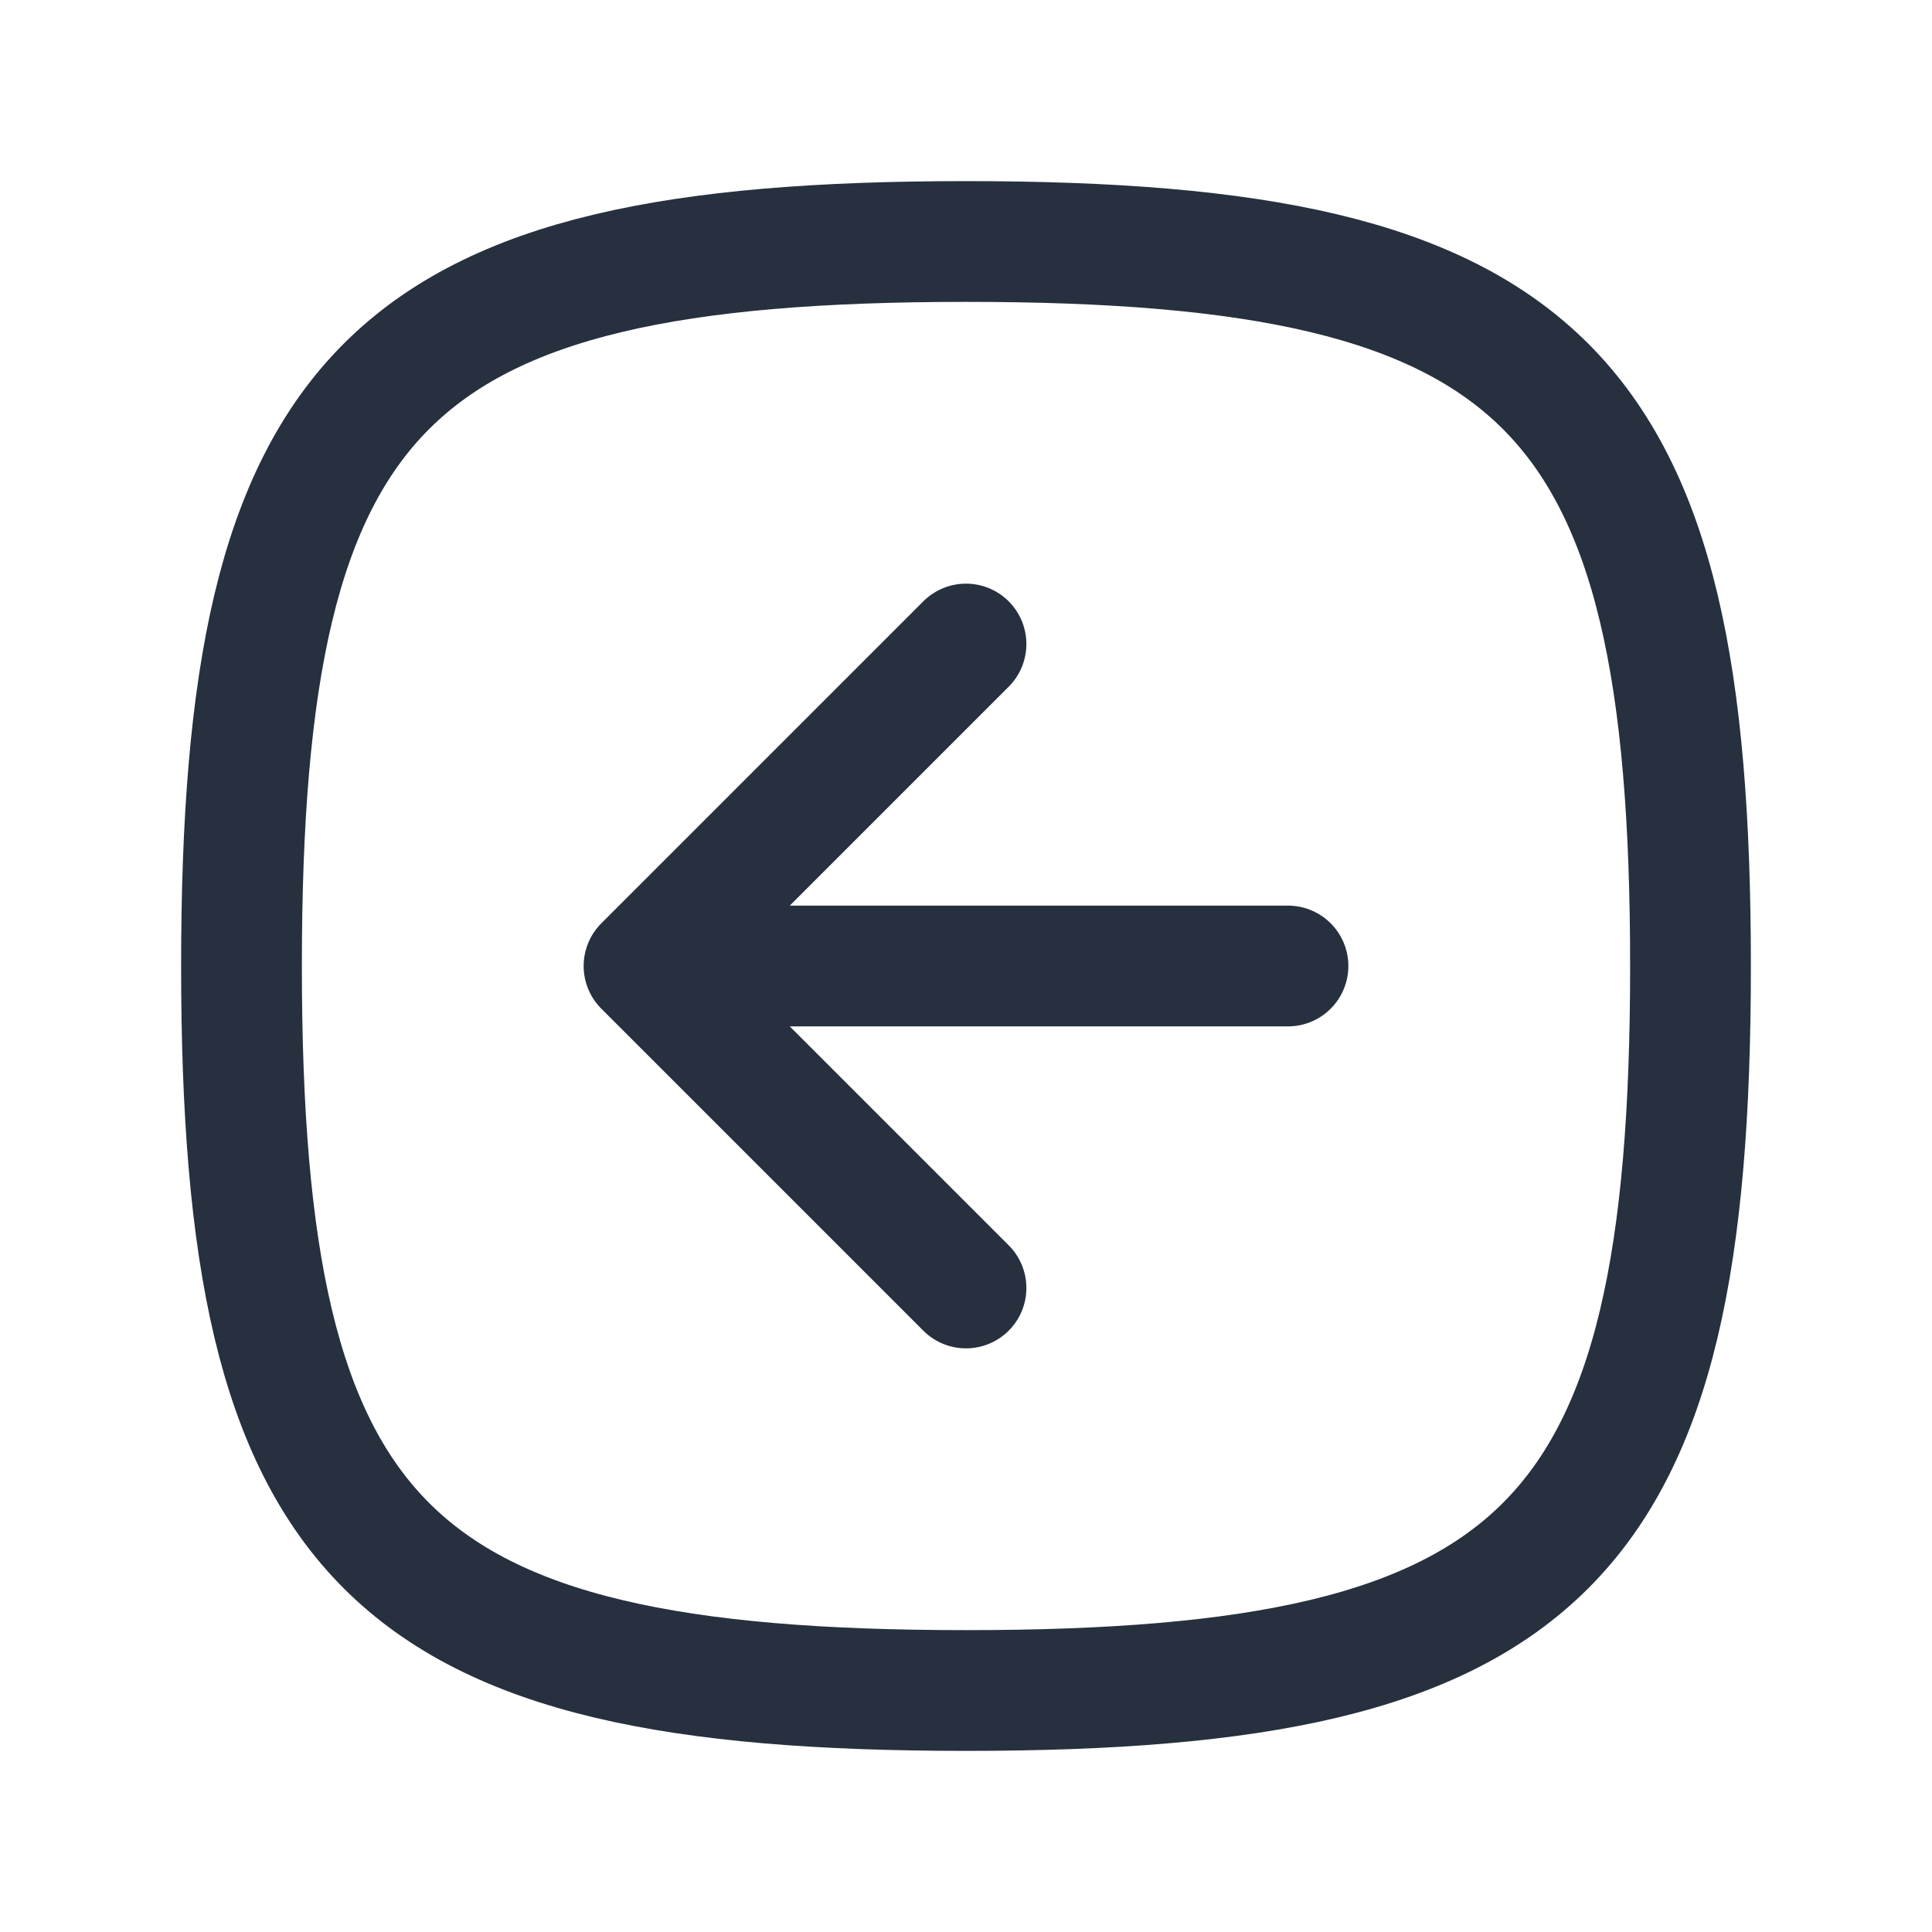 <svg xmlns="http://www.w3.org/2000/svg" width="32" height="32" viewBox="0 0 32 32" fill="none">
<path d="M16 10.667L10.667 16M10.667 16L16 21.333M10.667 16H21.333" stroke="#26303E" stroke-width="2" stroke-linecap="round" stroke-linejoin="round"/>
<path d="M16 4C25.6 4 28 6.4 28 16C28 25.6 25.6 28 16 28C6.4 28 4 25.6 4 16C4 6.4 6.4 4 16 4Z" stroke="#26303E" stroke-width="2" stroke-linecap="round" stroke-linejoin="round"/>
</svg>